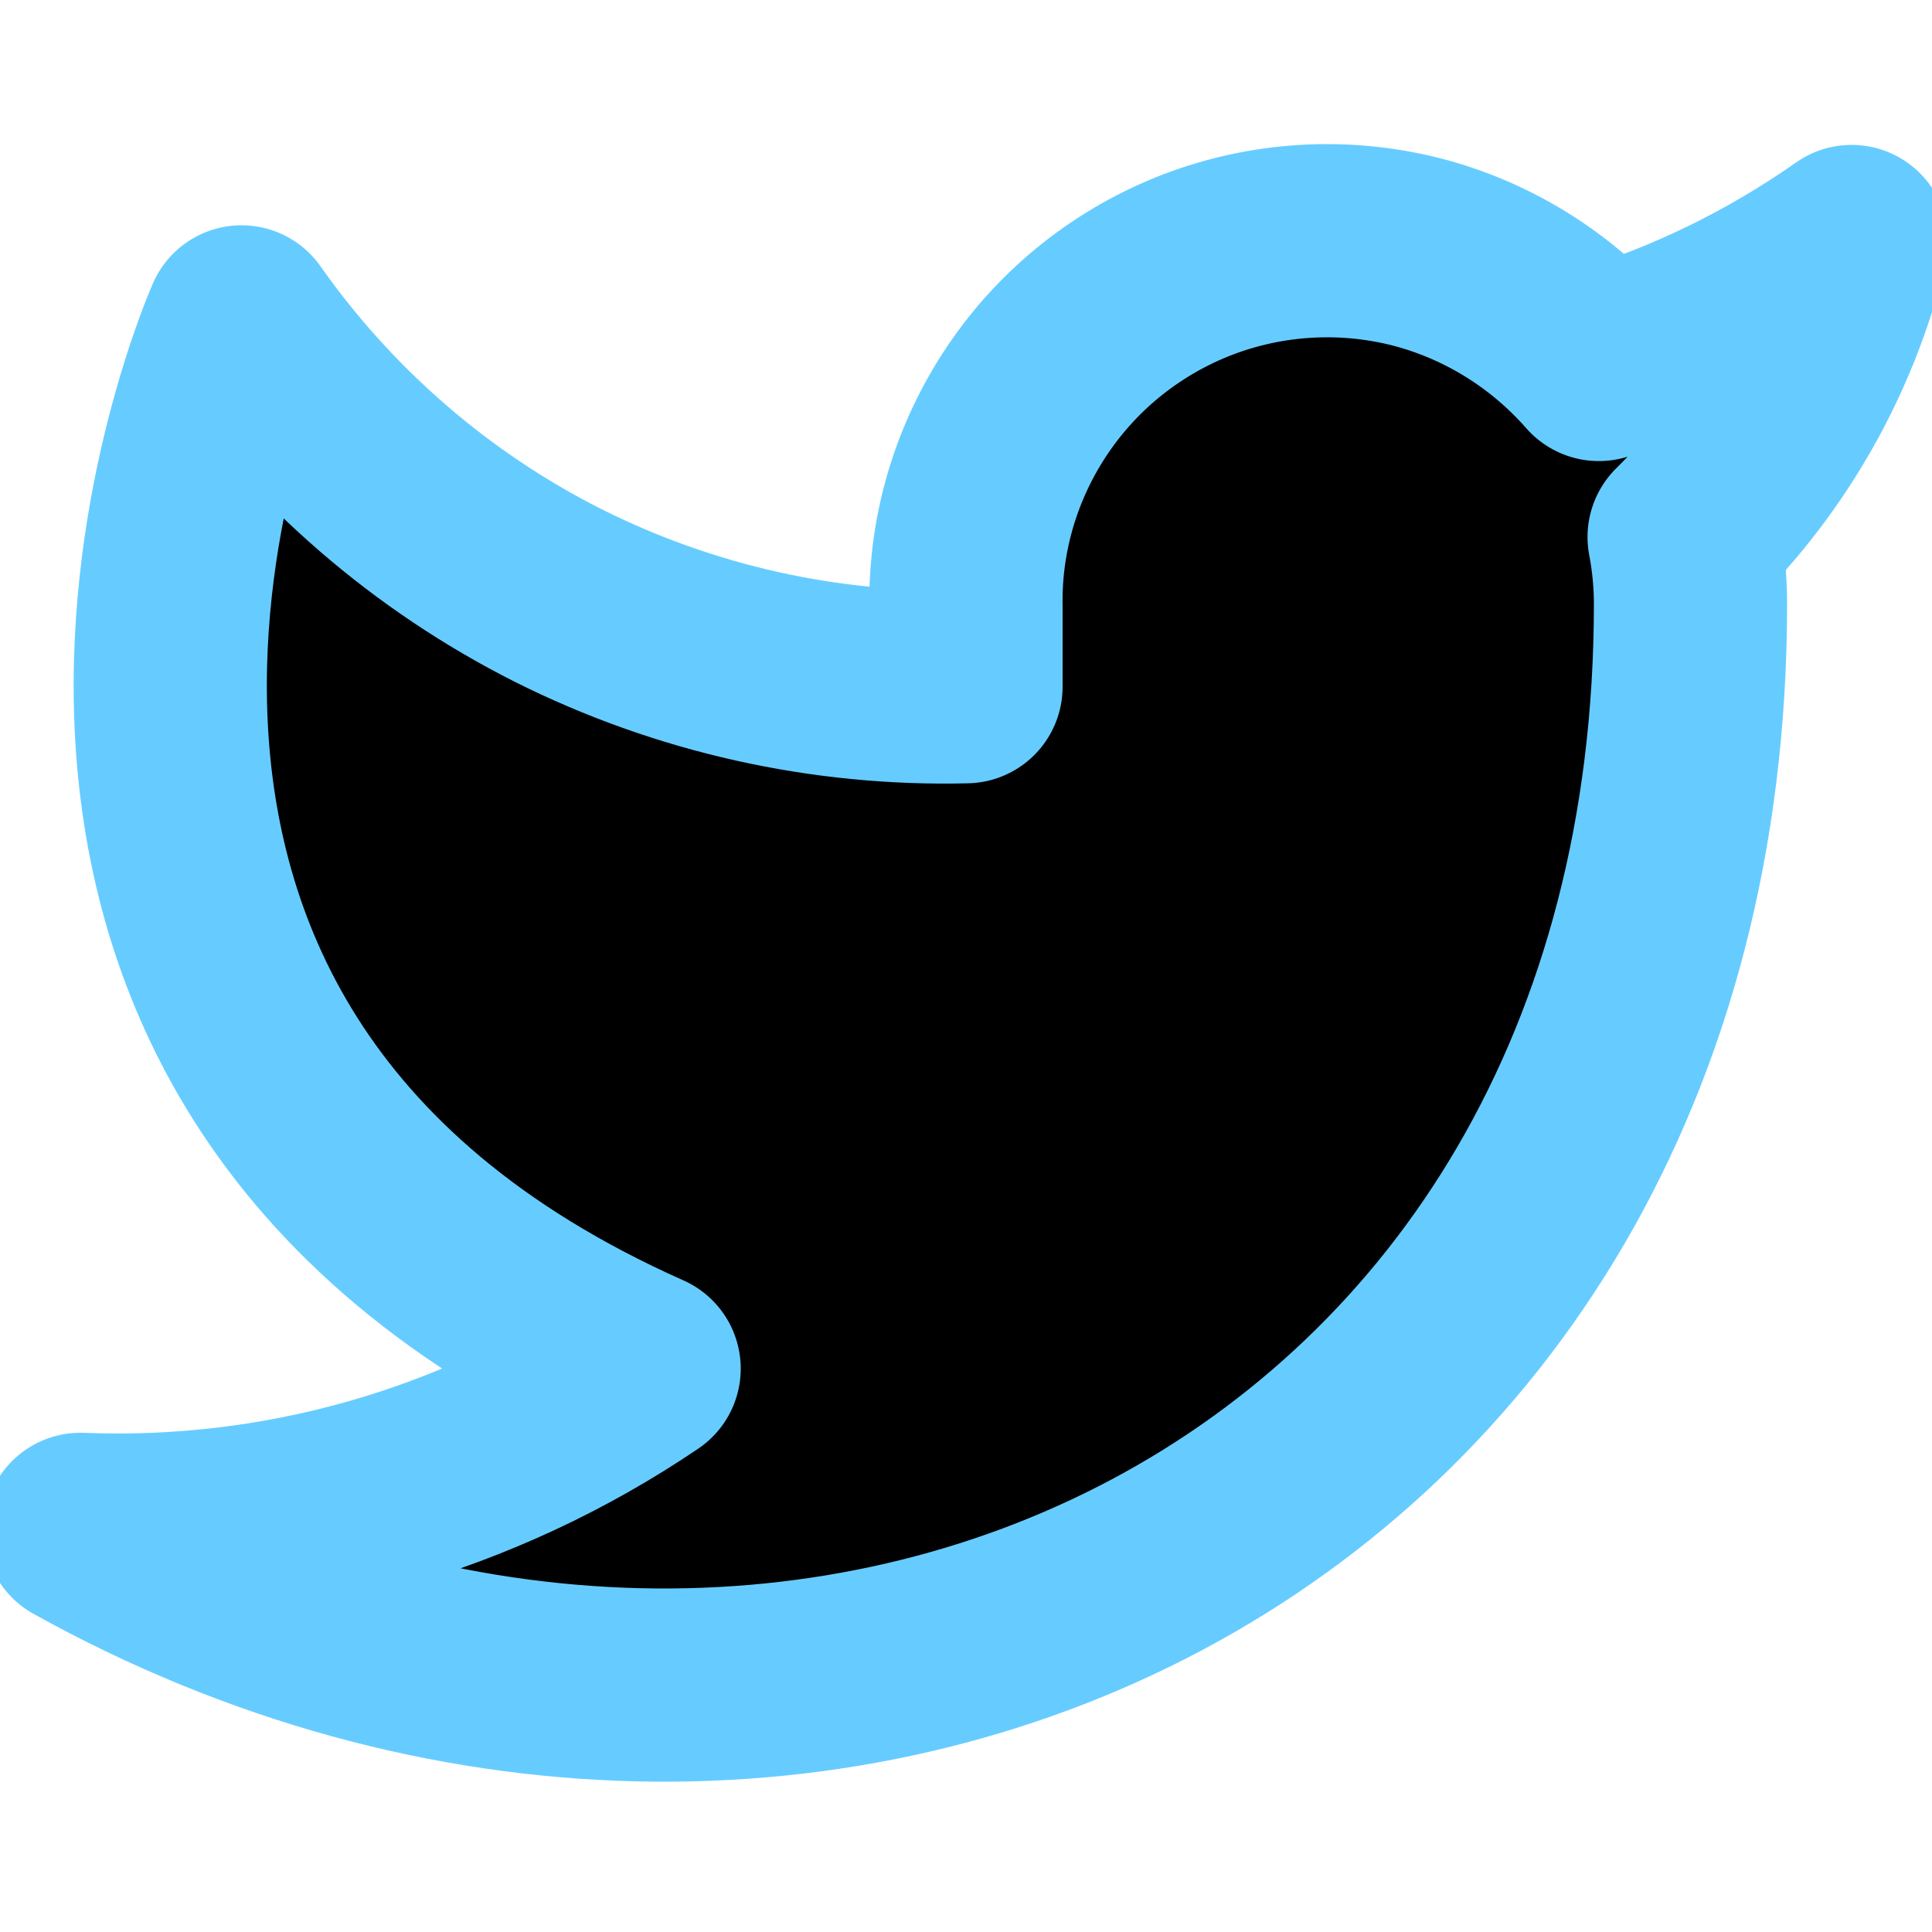 <?xml version="1.0" encoding="UTF-8"?>
<svg xmlns="http://www.w3.org/2000/svg" xmlns:xlink="http://www.w3.org/1999/xlink" width="20px" height="20px" viewBox="0 0 20 20" version="1.1">
<g id="surface1">
<path style="fill-rule:nonzero;fill:rgb(0%,0%,0%);fill-opacity:1;stroke-width:2;stroke-linecap:round;stroke-linejoin:round;stroke:rgb(40%,80%,100%);stroke-opacity:1;stroke-miterlimit:4;" d="M 19.168 2.5 C 18.367 3.062 17.484 3.492 16.551 3.773 C 16.047 3.199 15.383 2.789 14.641 2.602 C 13.898 2.418 13.117 2.465 12.402 2.738 C 11.688 3.012 11.074 3.496 10.645 4.129 C 10.215 4.762 9.988 5.512 10 6.273 L 10 7.109 C 8.535 7.145 7.086 6.82 5.777 6.164 C 4.469 5.504 3.344 4.531 2.5 3.332 C 2.5 3.332 -0.832 10.832 6.668 14.168 C 4.949 15.332 2.906 15.914 0.832 15.832 C 8.332 20 17.5 15.832 17.5 6.25 C 17.5 6.02 17.477 5.785 17.434 5.559 C 18.285 4.719 18.883 3.66 19.168 2.5 Z M 19.168 2.5 "/>
</g>
</svg>
